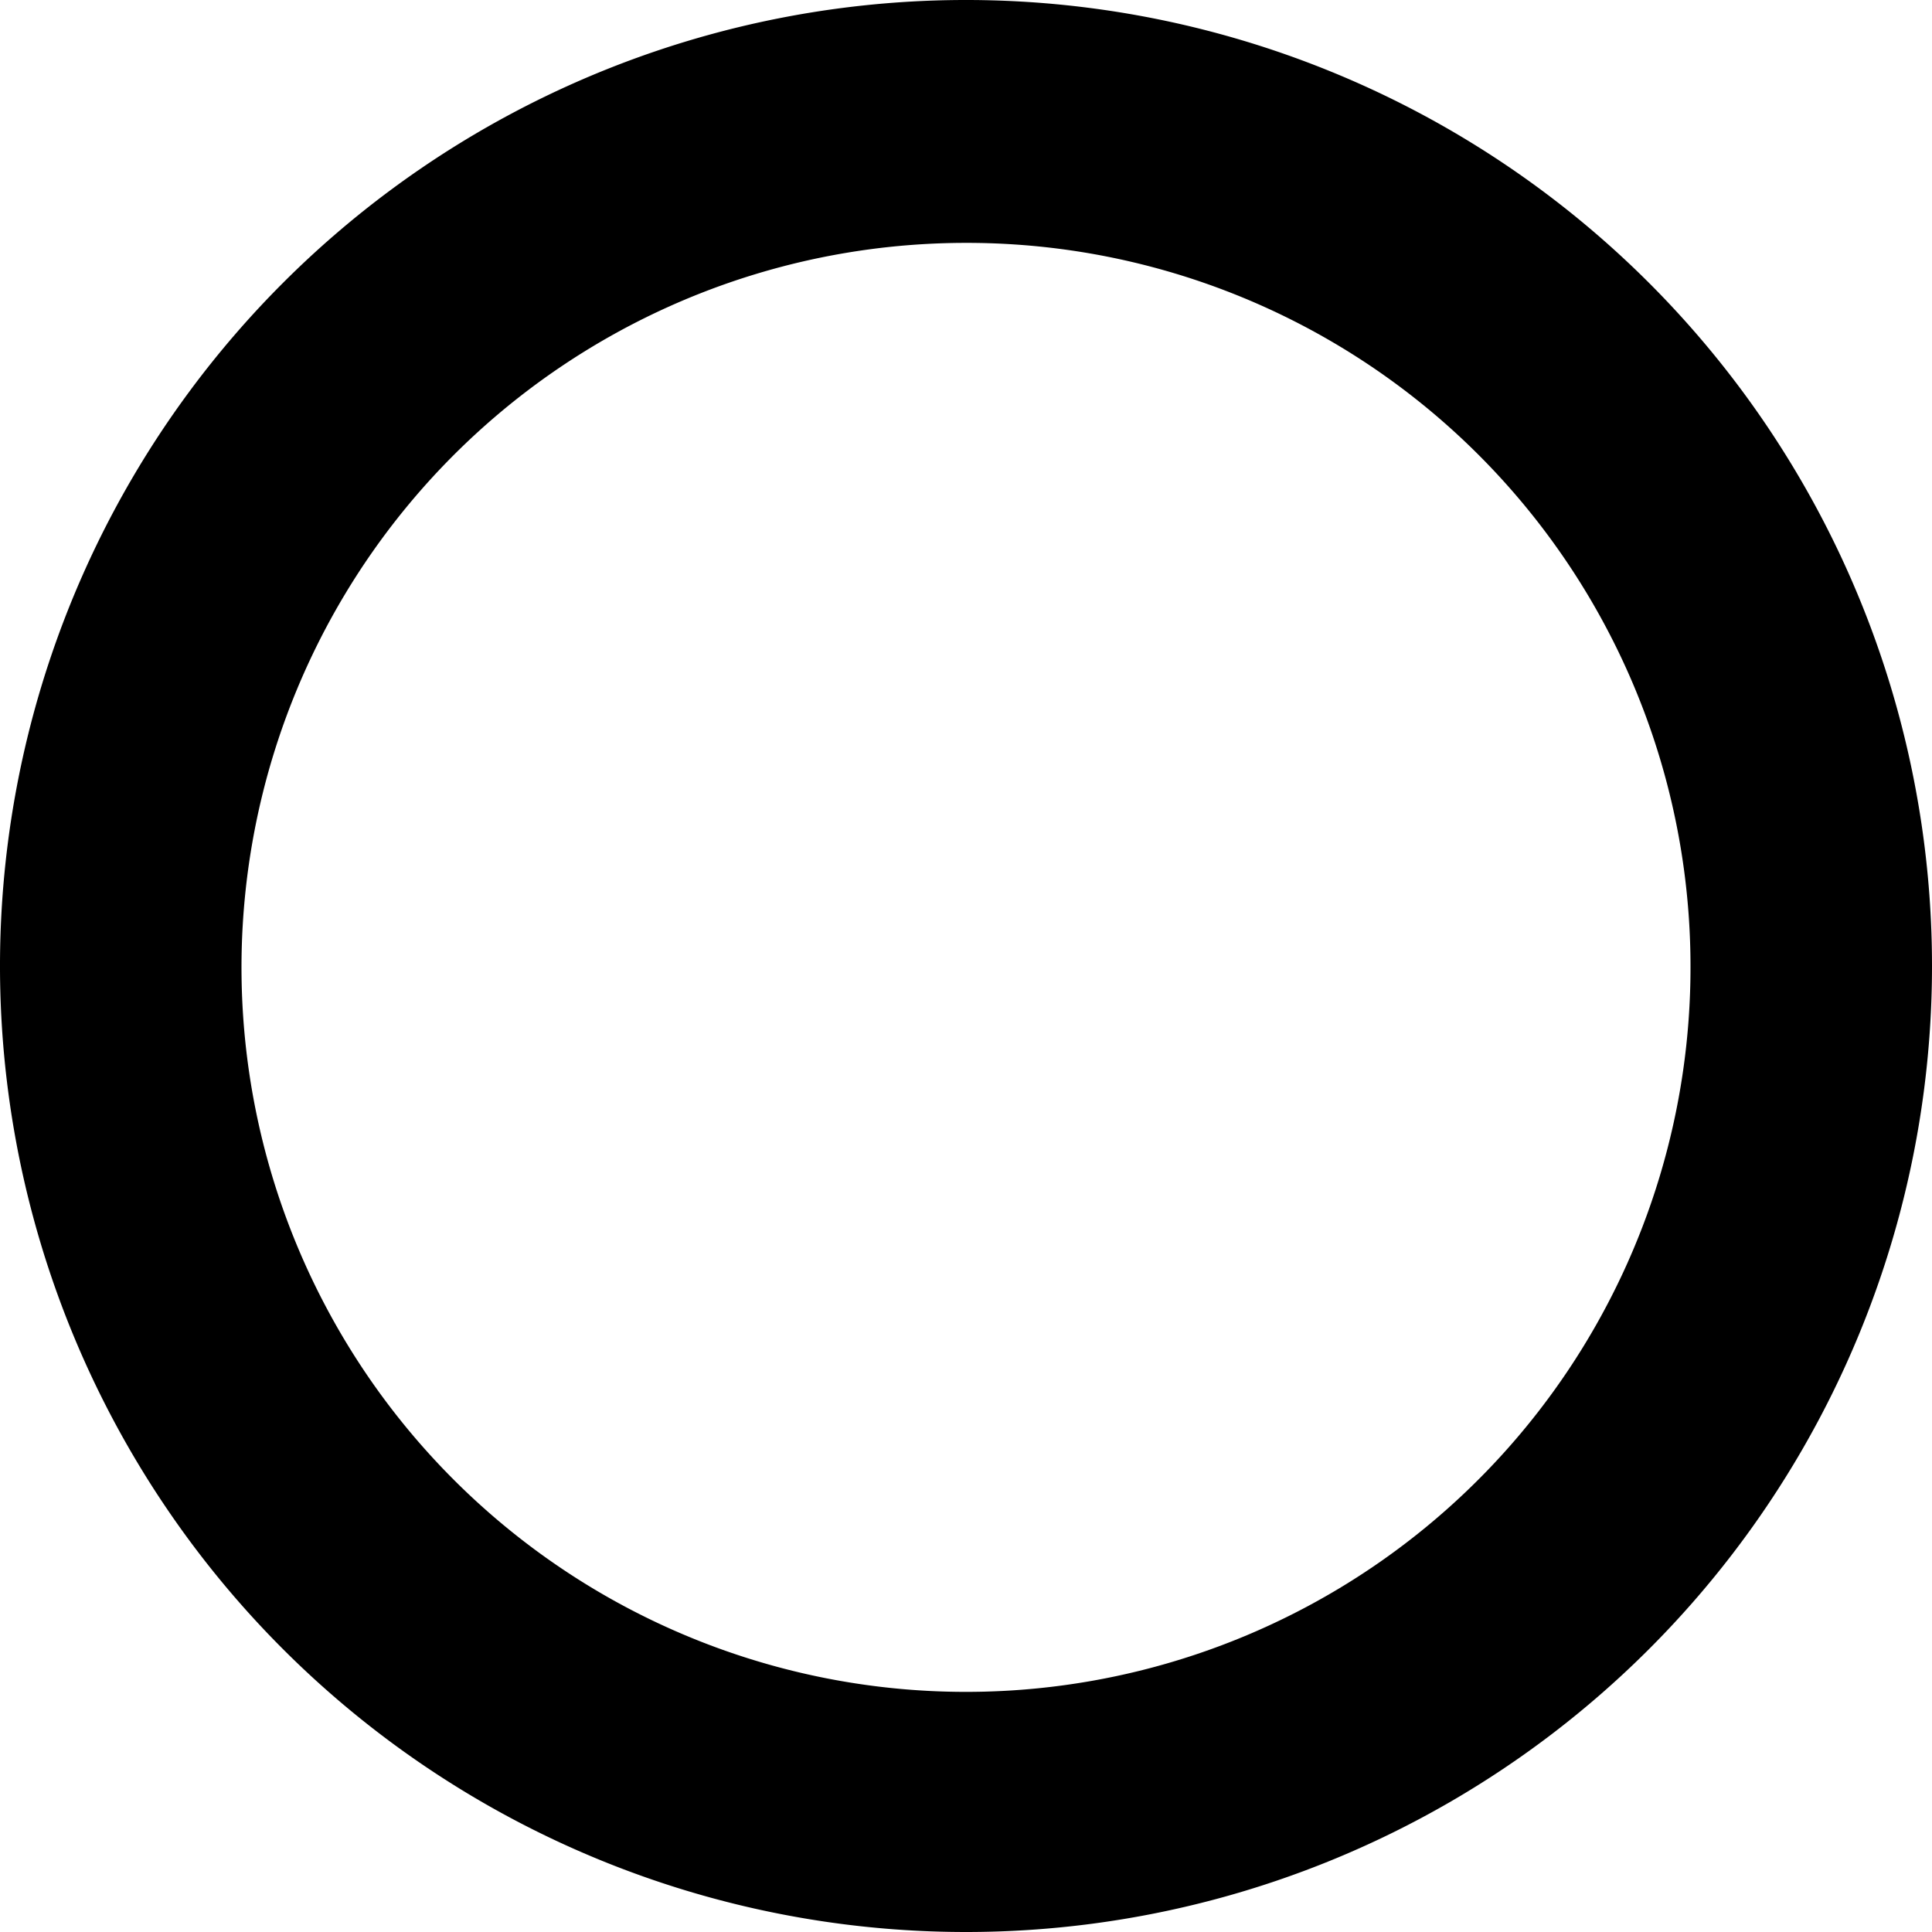 <svg xmlns="http://www.w3.org/2000/svg" width="7" height="7" viewBox="0 0 7 7">
  <defs>
    <style>
      .cls-1 {
        fill-rule: evenodd;
      }
    </style>
  </defs>
  <path id="_0" data-name="0" class="cls-1" d="M816.5,1680a3.5,3.5,0,1,1,3.5-3.5A3.5,3.5,0,0,1,816.5,1680Zm0-6.12a2.625,2.625,0,1,0,2.625,2.62A2.622,2.622,0,0,0,816.5,1673.88Z" transform="translate(-813 -1673)"/>
</svg>
